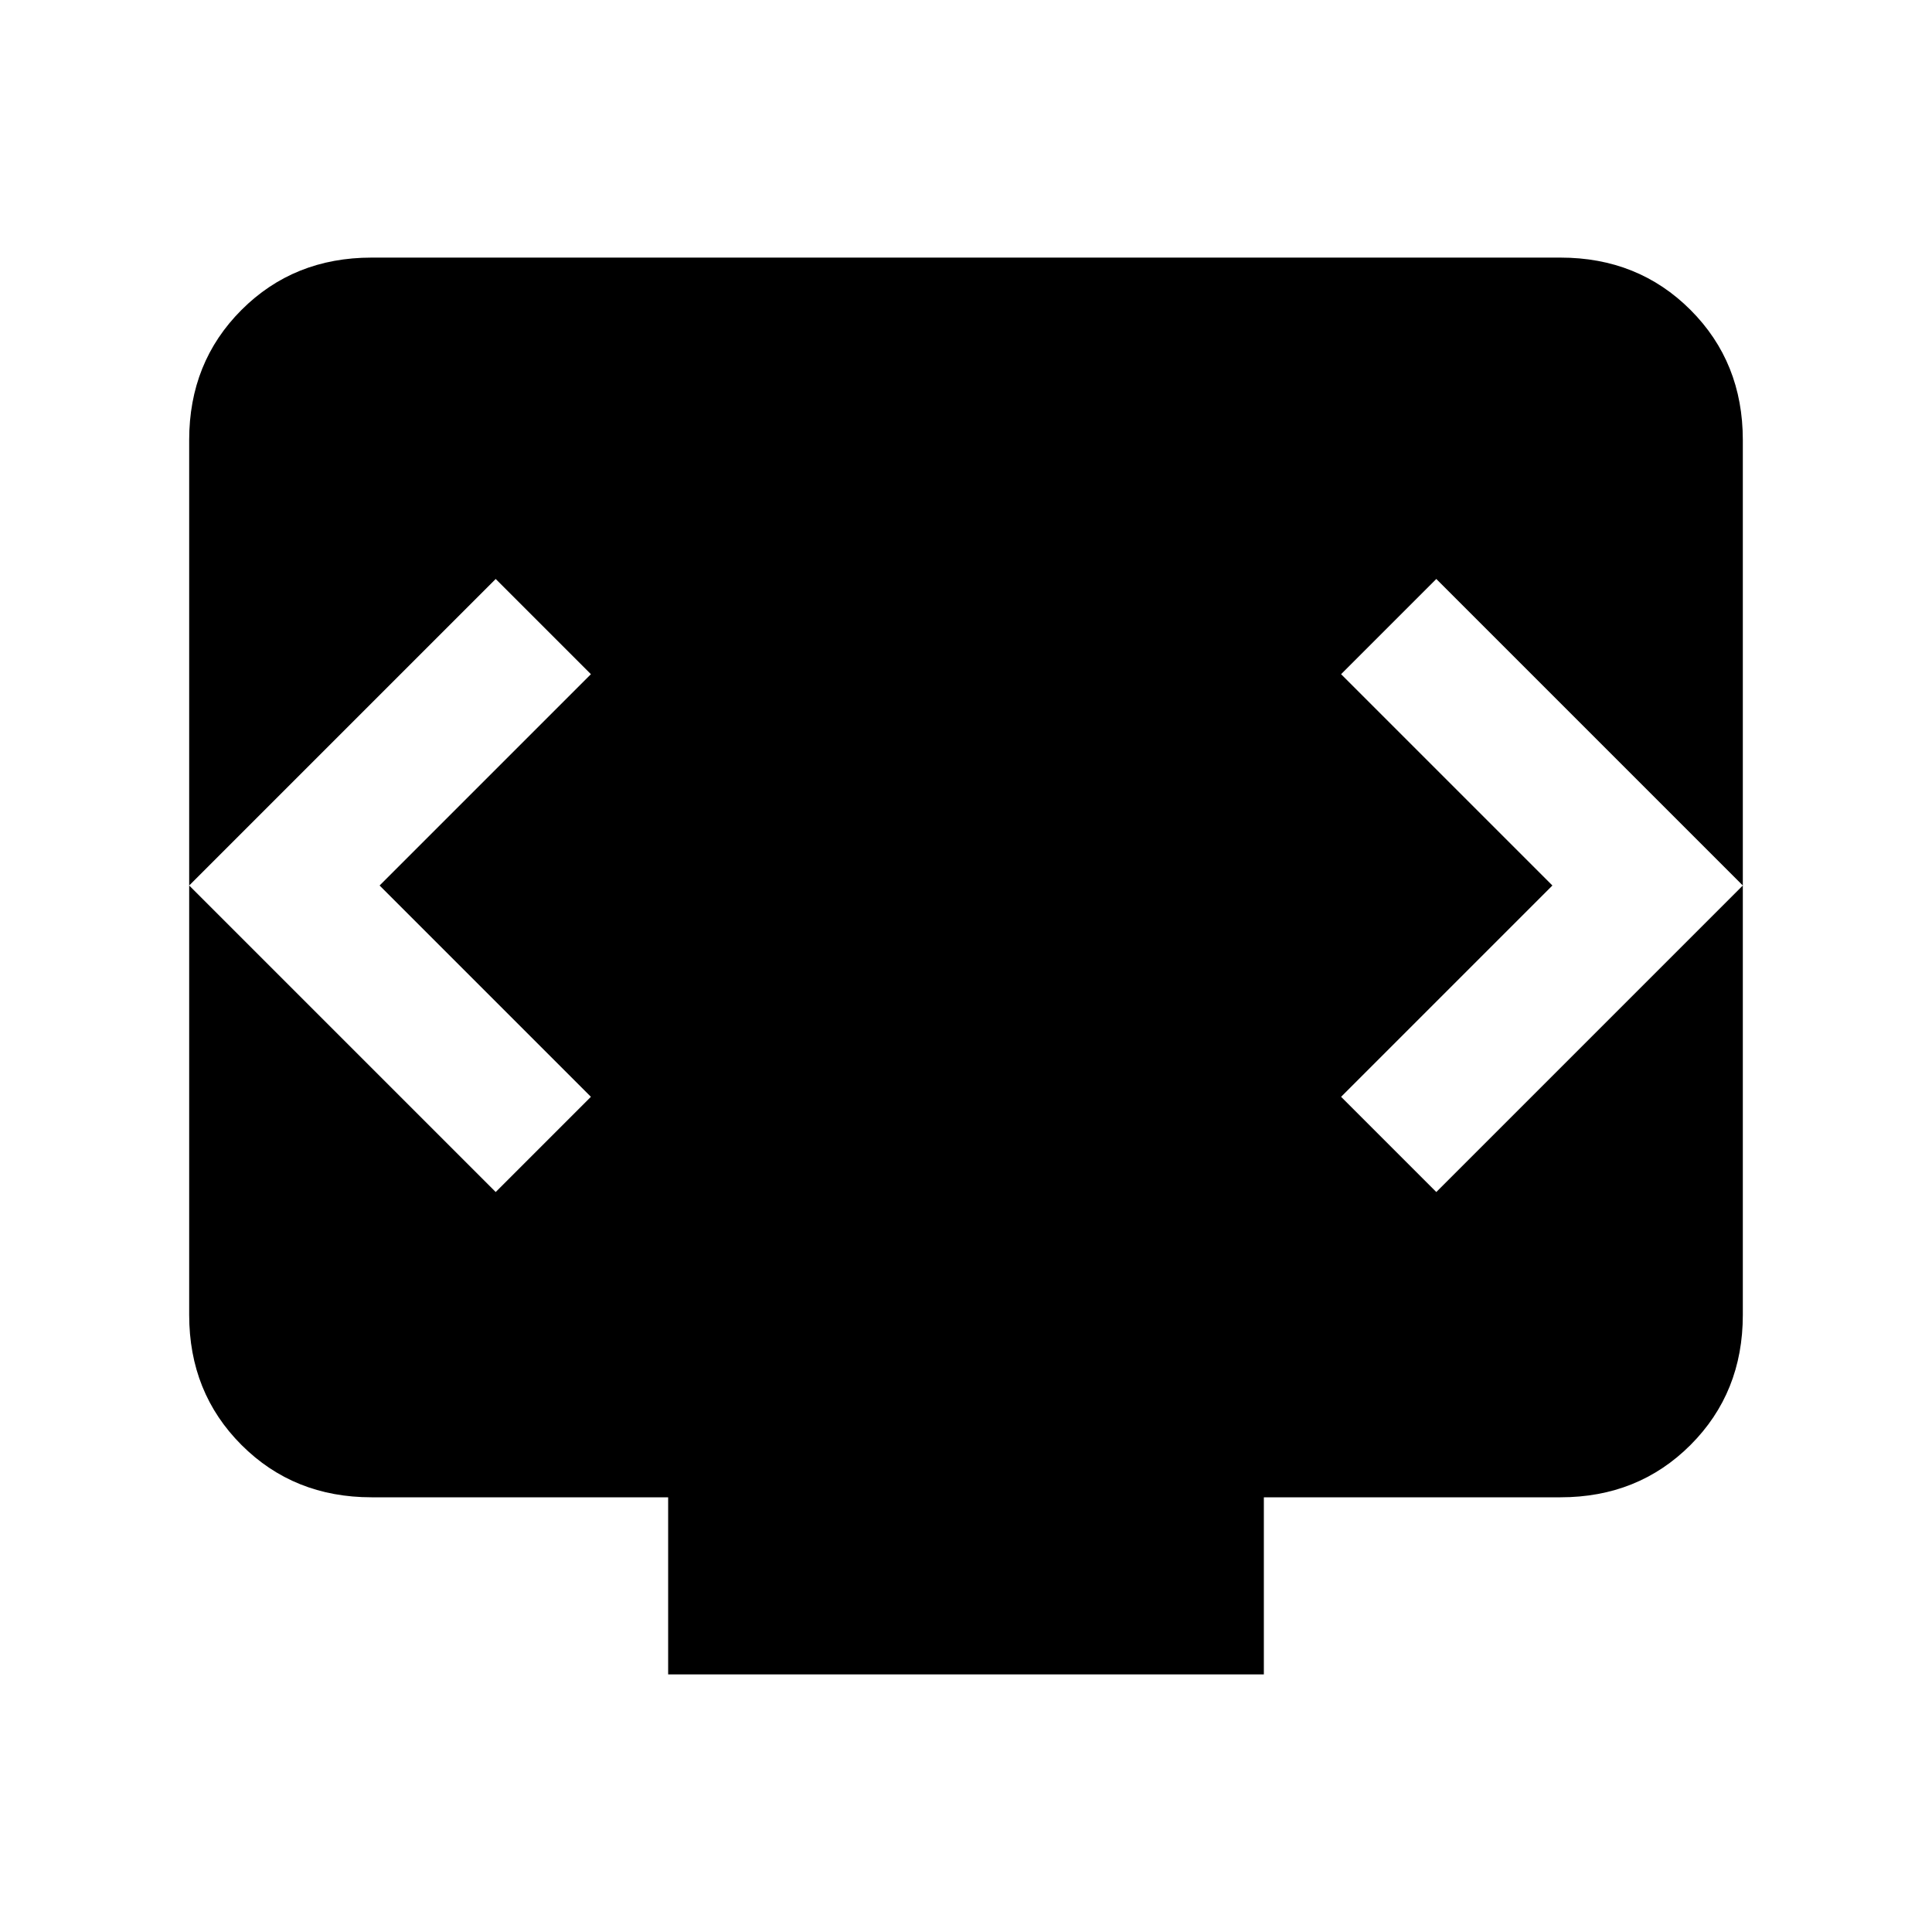 <svg xmlns="http://www.w3.org/2000/svg" height="24" viewBox="0 -960 960 960" width="24"><path d="M332-128v-88H184.62Q146-216 120-242q-26-26-26-64.62v-434.76Q94-780 120-806q26-26 64.62-26h590.76Q814-832 840-806q26 26 26 64.62v434.76Q866-268 840-242q-26 26-64.62 26H628v88H332ZM188.62-520l105-105-47.31-47.31L94-520l152.31 152.31L293.62-415l-105-105Zm582.76 0-105 105 47.31 47.31L866-520 713.69-672.31 666.38-625l105 105Z"/></svg>